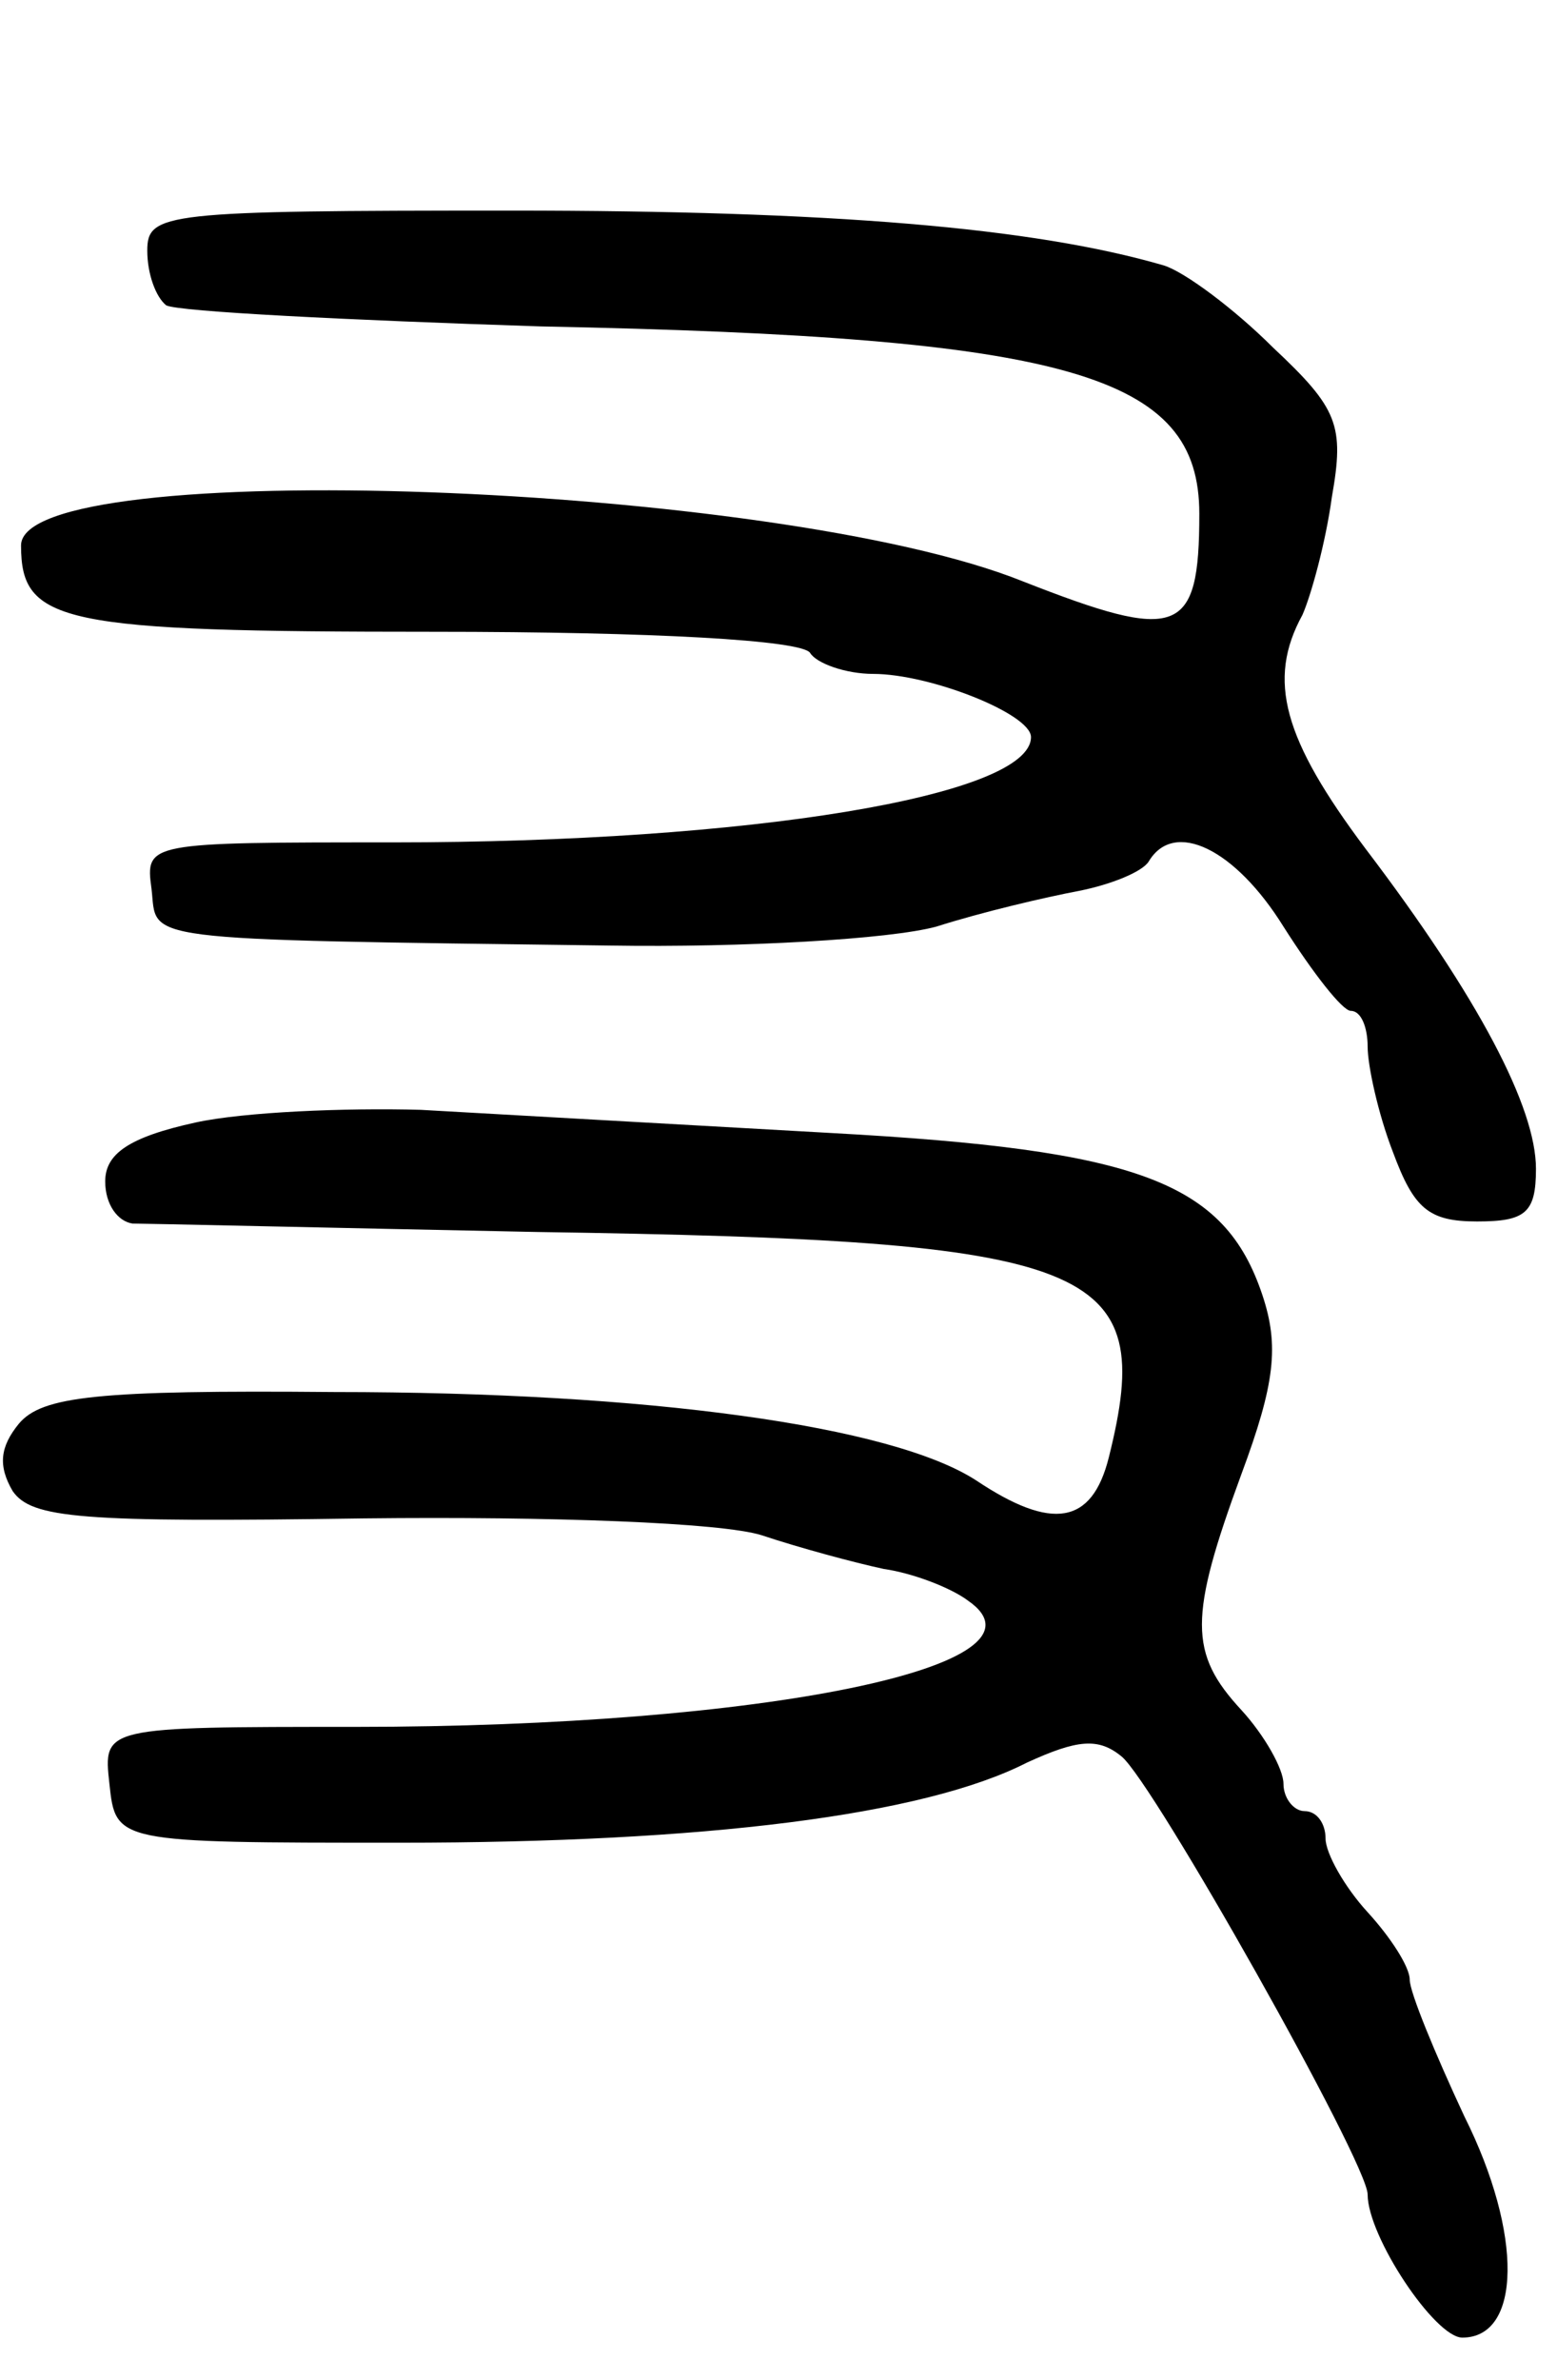 <svg version="1.0" xmlns="http://www.w3.org/2000/svg"
 width="74pt" height="113pt" viewBox="0 0 74 113"
 preserveAspectRatio="xMidYMid meet">
<g transform="translate(0,113) scale(0.1,-0.1)"
fill="#000000" stroke="none">
<path d="M70 1011 c0 -11 4 -22 9 -26 6 -3 86 -7 178 -10 252 -5 313 -23 313
-89 0 -58 -10 -61 -84 -32 -117 47 -476 60 -476 17 0 -37 19 -41 196 -41 105
0 175 -4 179 -10 3 -5 17 -10 30 -10 27 0 75 -19 75 -30 0 -28 -134 -50 -303
-50 -117 0 -118 0 -115 -22 3 -25 -11 -24 218 -27 63 -1 133 3 155 9 22 7 52
14 68 17 15 3 30 9 33 14 12 20 41 6 64 -31 14 -22 28 -40 32 -40 5 0 8 -8 8
-17 0 -9 5 -32 12 -50 10 -27 17 -33 40 -33 23 0 28 4 28 25 0 29 -27 81 -81
152 -39 52 -47 80 -30 111 4 9 11 34 14 56 6 34 3 42 -28 71 -18 18 -42 36
-52 39 -62 18 -158 26 -310 26 -165 0 -173 -1 -173 -19z"/>
<path d="M93 597 c-32 -7 -43 -15 -43 -28 0 -11 6 -19 13 -20 6 0 93 -2 192
-4 267 -4 295 -15 272 -107 -8 -32 -27 -35 -63 -11 -40 26 -156 42 -305 42
-113 1 -139 -2 -150 -15 -9 -11 -10 -20 -3 -32 9 -13 32 -15 167 -13 89 1 170
-2 189 -8 18 -6 44 -13 58 -16 14 -2 32 -9 40 -15 45 -31 -97 -60 -291 -60
-120 0 -120 0 -117 -27 3 -28 3 -28 138 -28 145 0 249 13 298 38 24 11 34 12
45 3 15 -12 117 -193 117 -208 0 -20 32 -68 45 -68 28 0 29 49 1 105 -14 30
-26 59 -26 65 0 6 -9 20 -20 32 -11 12 -20 28 -20 35 0 7 -4 13 -10 13 -5 0
-10 6 -10 13 0 7 -9 23 -20 35 -25 27 -25 44 0 112 16 43 18 61 10 85 -18 54
-59 69 -205 77 -72 4 -159 9 -195 11 -36 1 -84 -1 -107 -6z"/>
</g>
</svg>
